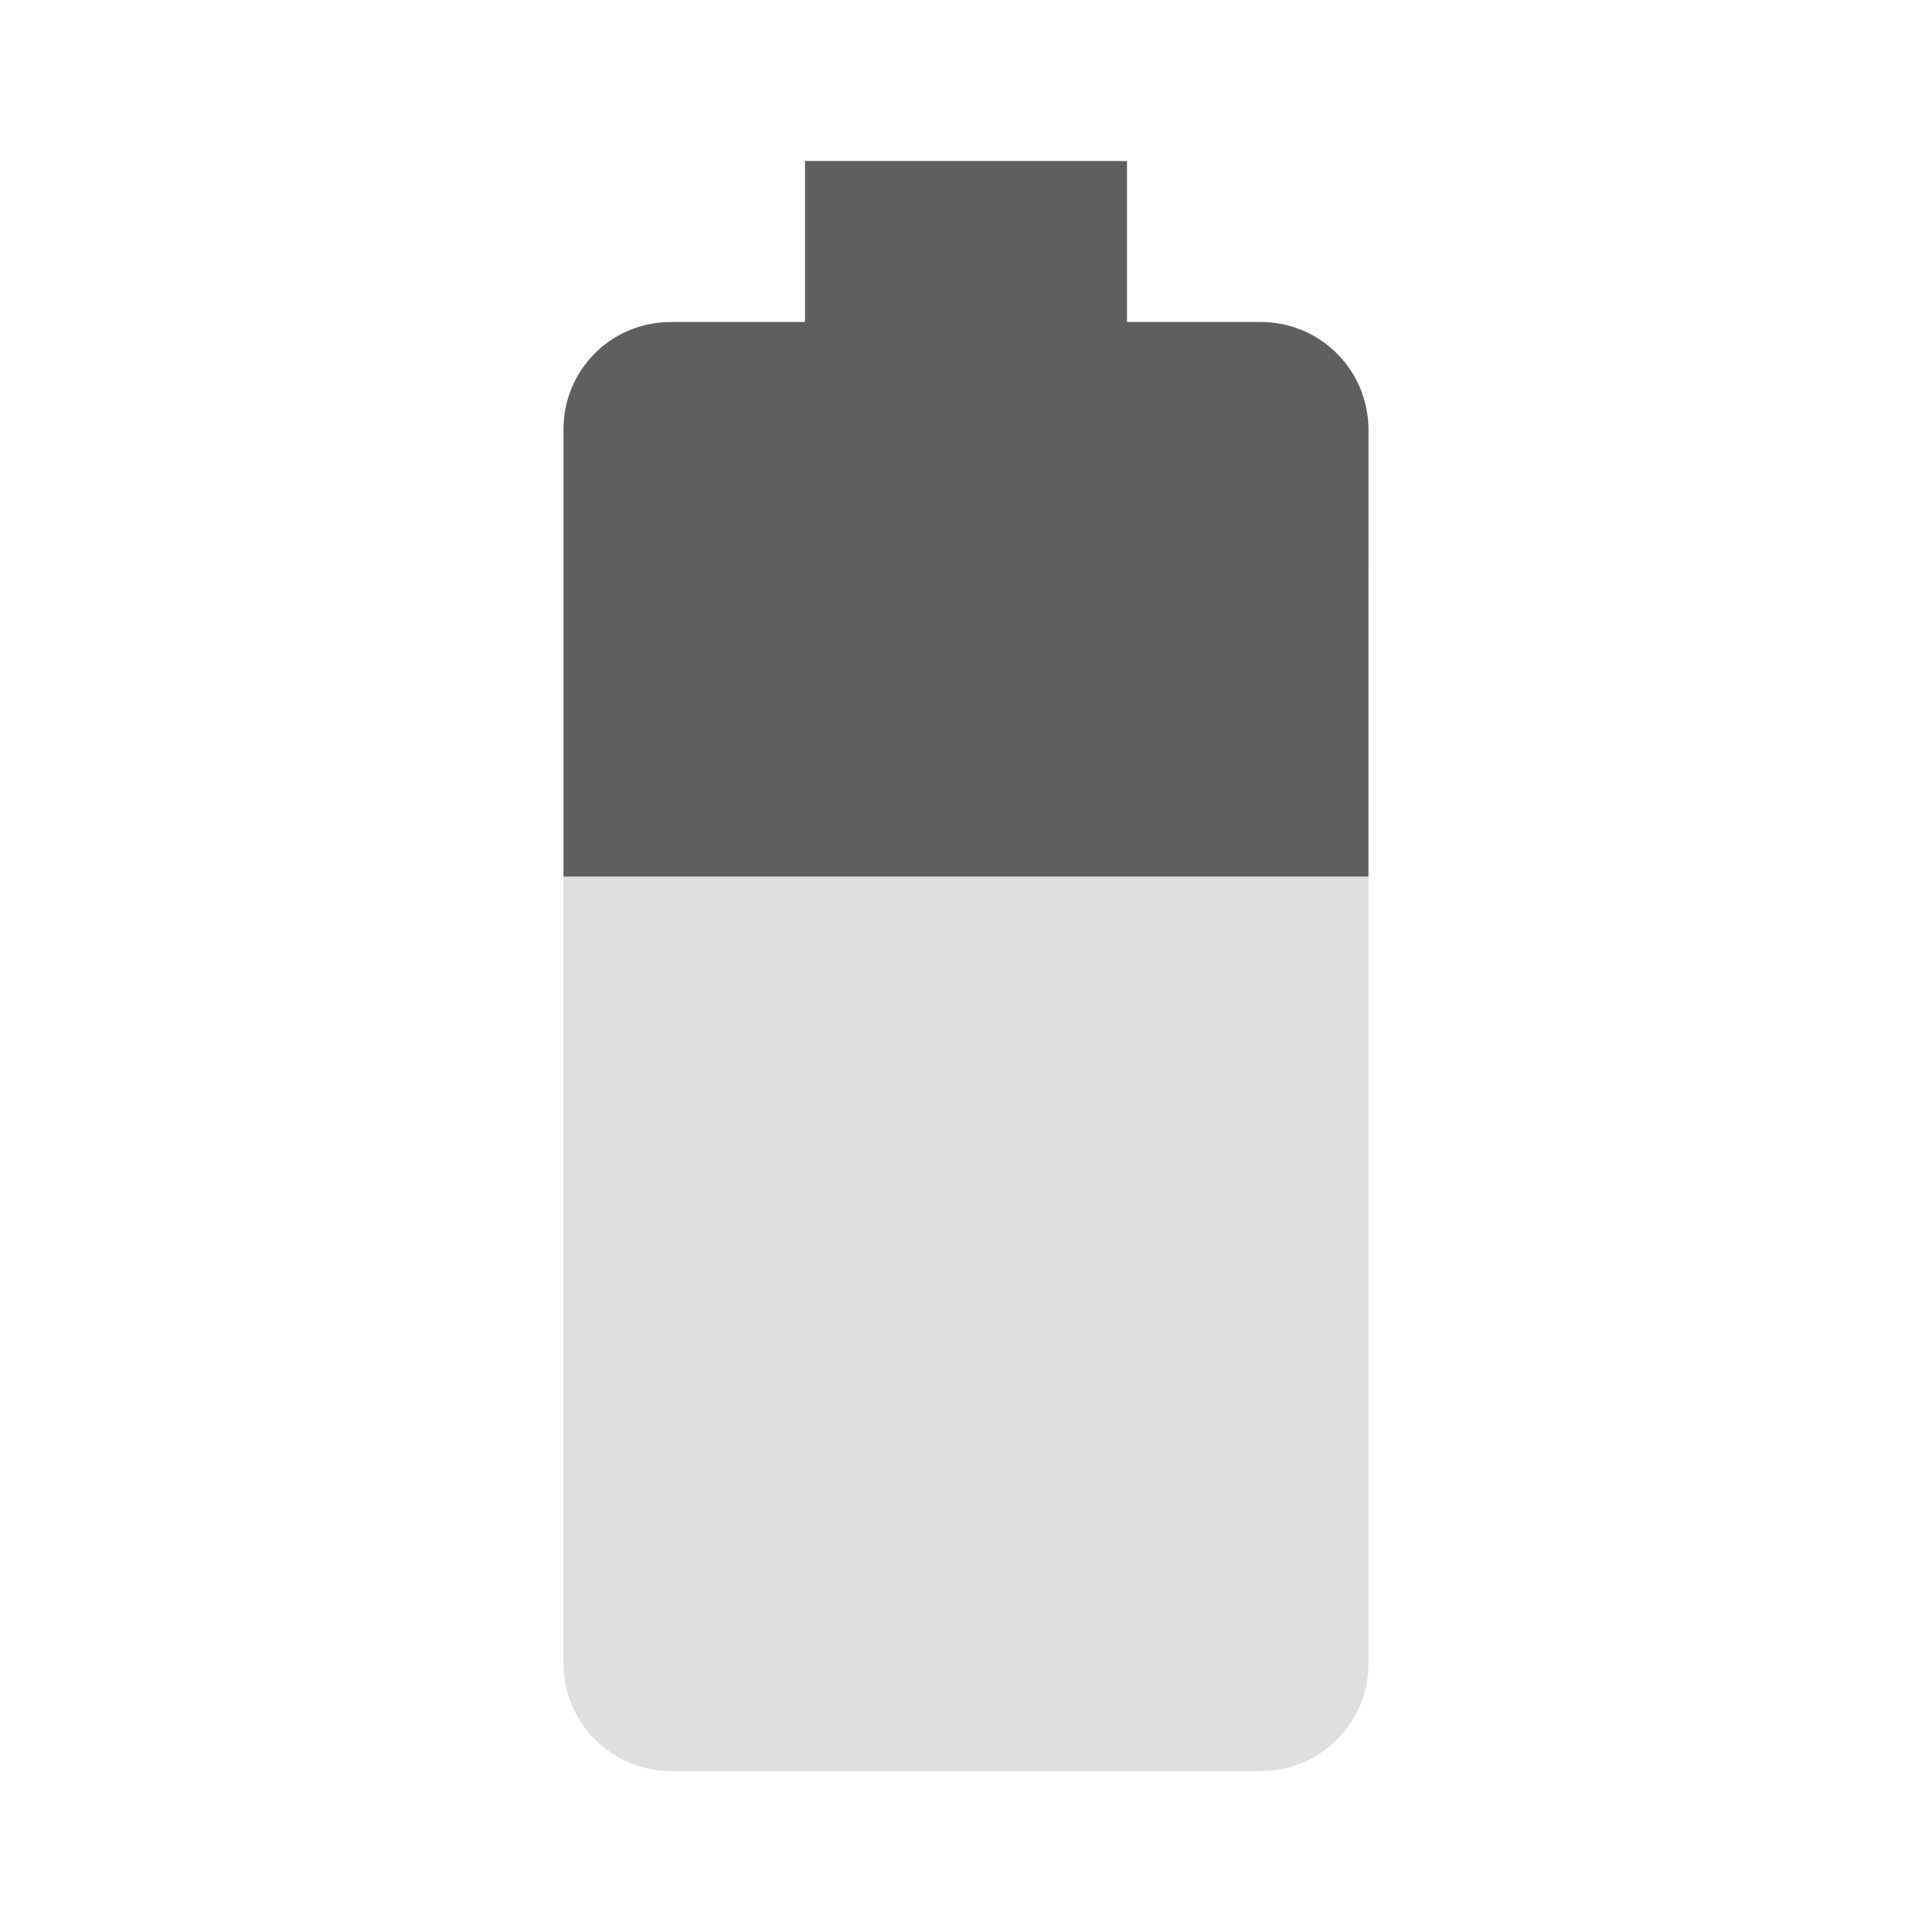 <svg xmlns="http://www.w3.org/2000/svg" viewBox="0 0 48 48"><path fill="#dfdfdf" d="m14 21.778v19.552c0 1.47 1.189 2.67 2.668 2.67h14.664c1.469 0 2.668-1.19 2.668-2.67v-19.552h-2e-3 1e-3z"/><path fill="#5f5f5f" d="m33.999 21.778 1e-3 -11.11c-0.01-1.48-1.199-2.668-2.678-2.668h-3.322v-4h-8v4h-3.332c-1.479 0-2.668 1.188-2.668 2.668v11.11z"/></svg>
